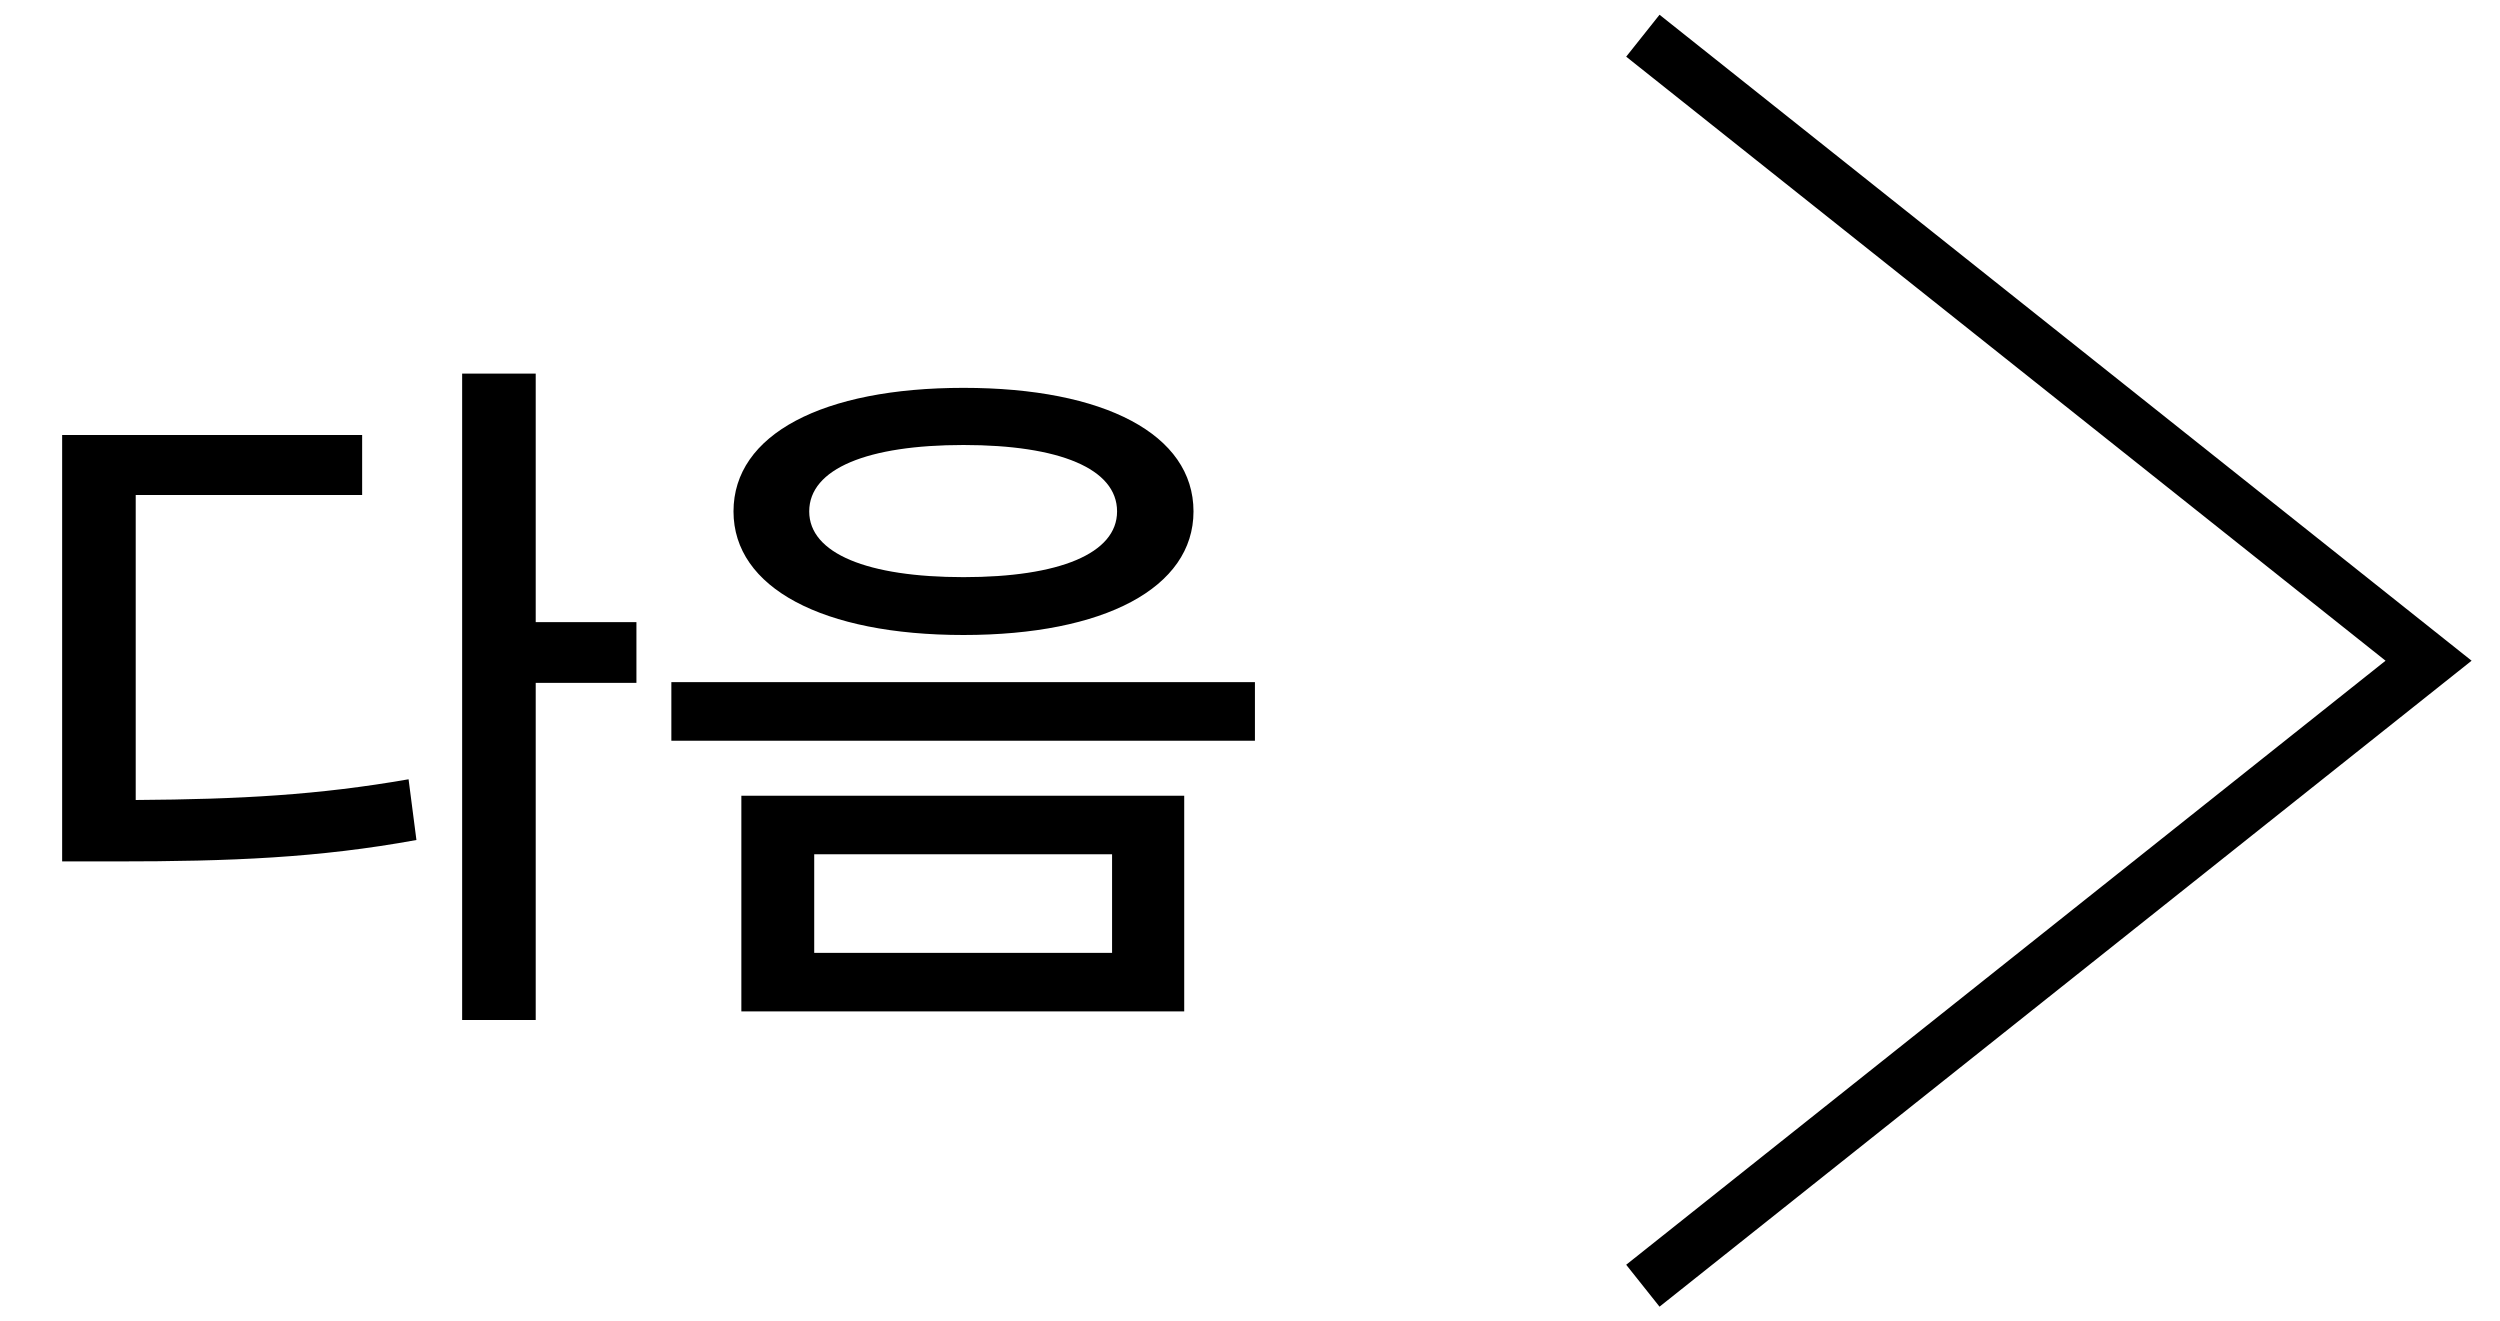 <svg width="70" height="37" viewBox="0 0 70 37" fill="none" xmlns="http://www.w3.org/2000/svg">
<path d="M3.8 13.86H10.14V12.18H1.74V24.12H3.22C6.48 24.12 8.92 24.02 11.66 23.52L11.44 21.82C8.92 22.26 6.72 22.38 3.8 22.4V13.86ZM17.82 17.42H15V10.46H12.94V28.56H15V19.12H17.82V17.42ZM26.978 10.86C23.038 10.86 20.538 12.16 20.538 14.32C20.538 16.46 23.038 17.78 26.978 17.78C30.918 17.78 33.418 16.46 33.418 14.32C33.418 12.16 30.918 10.86 26.978 10.86ZM26.978 12.46C29.658 12.46 31.278 13.12 31.278 14.32C31.278 15.5 29.658 16.16 26.978 16.16C24.298 16.16 22.658 15.5 22.658 14.32C22.658 13.12 24.298 12.46 26.978 12.46ZM20.758 22.28V28.32H33.158V22.28H20.758ZM31.138 23.92V26.68H22.798V23.92H31.138ZM18.798 19.1V20.74H35.138V19.1H18.798Z" fill="black"/>
<path d="M46 1L68 18.5L46 36" stroke="black" stroke-width="1.5"/>
</svg>
